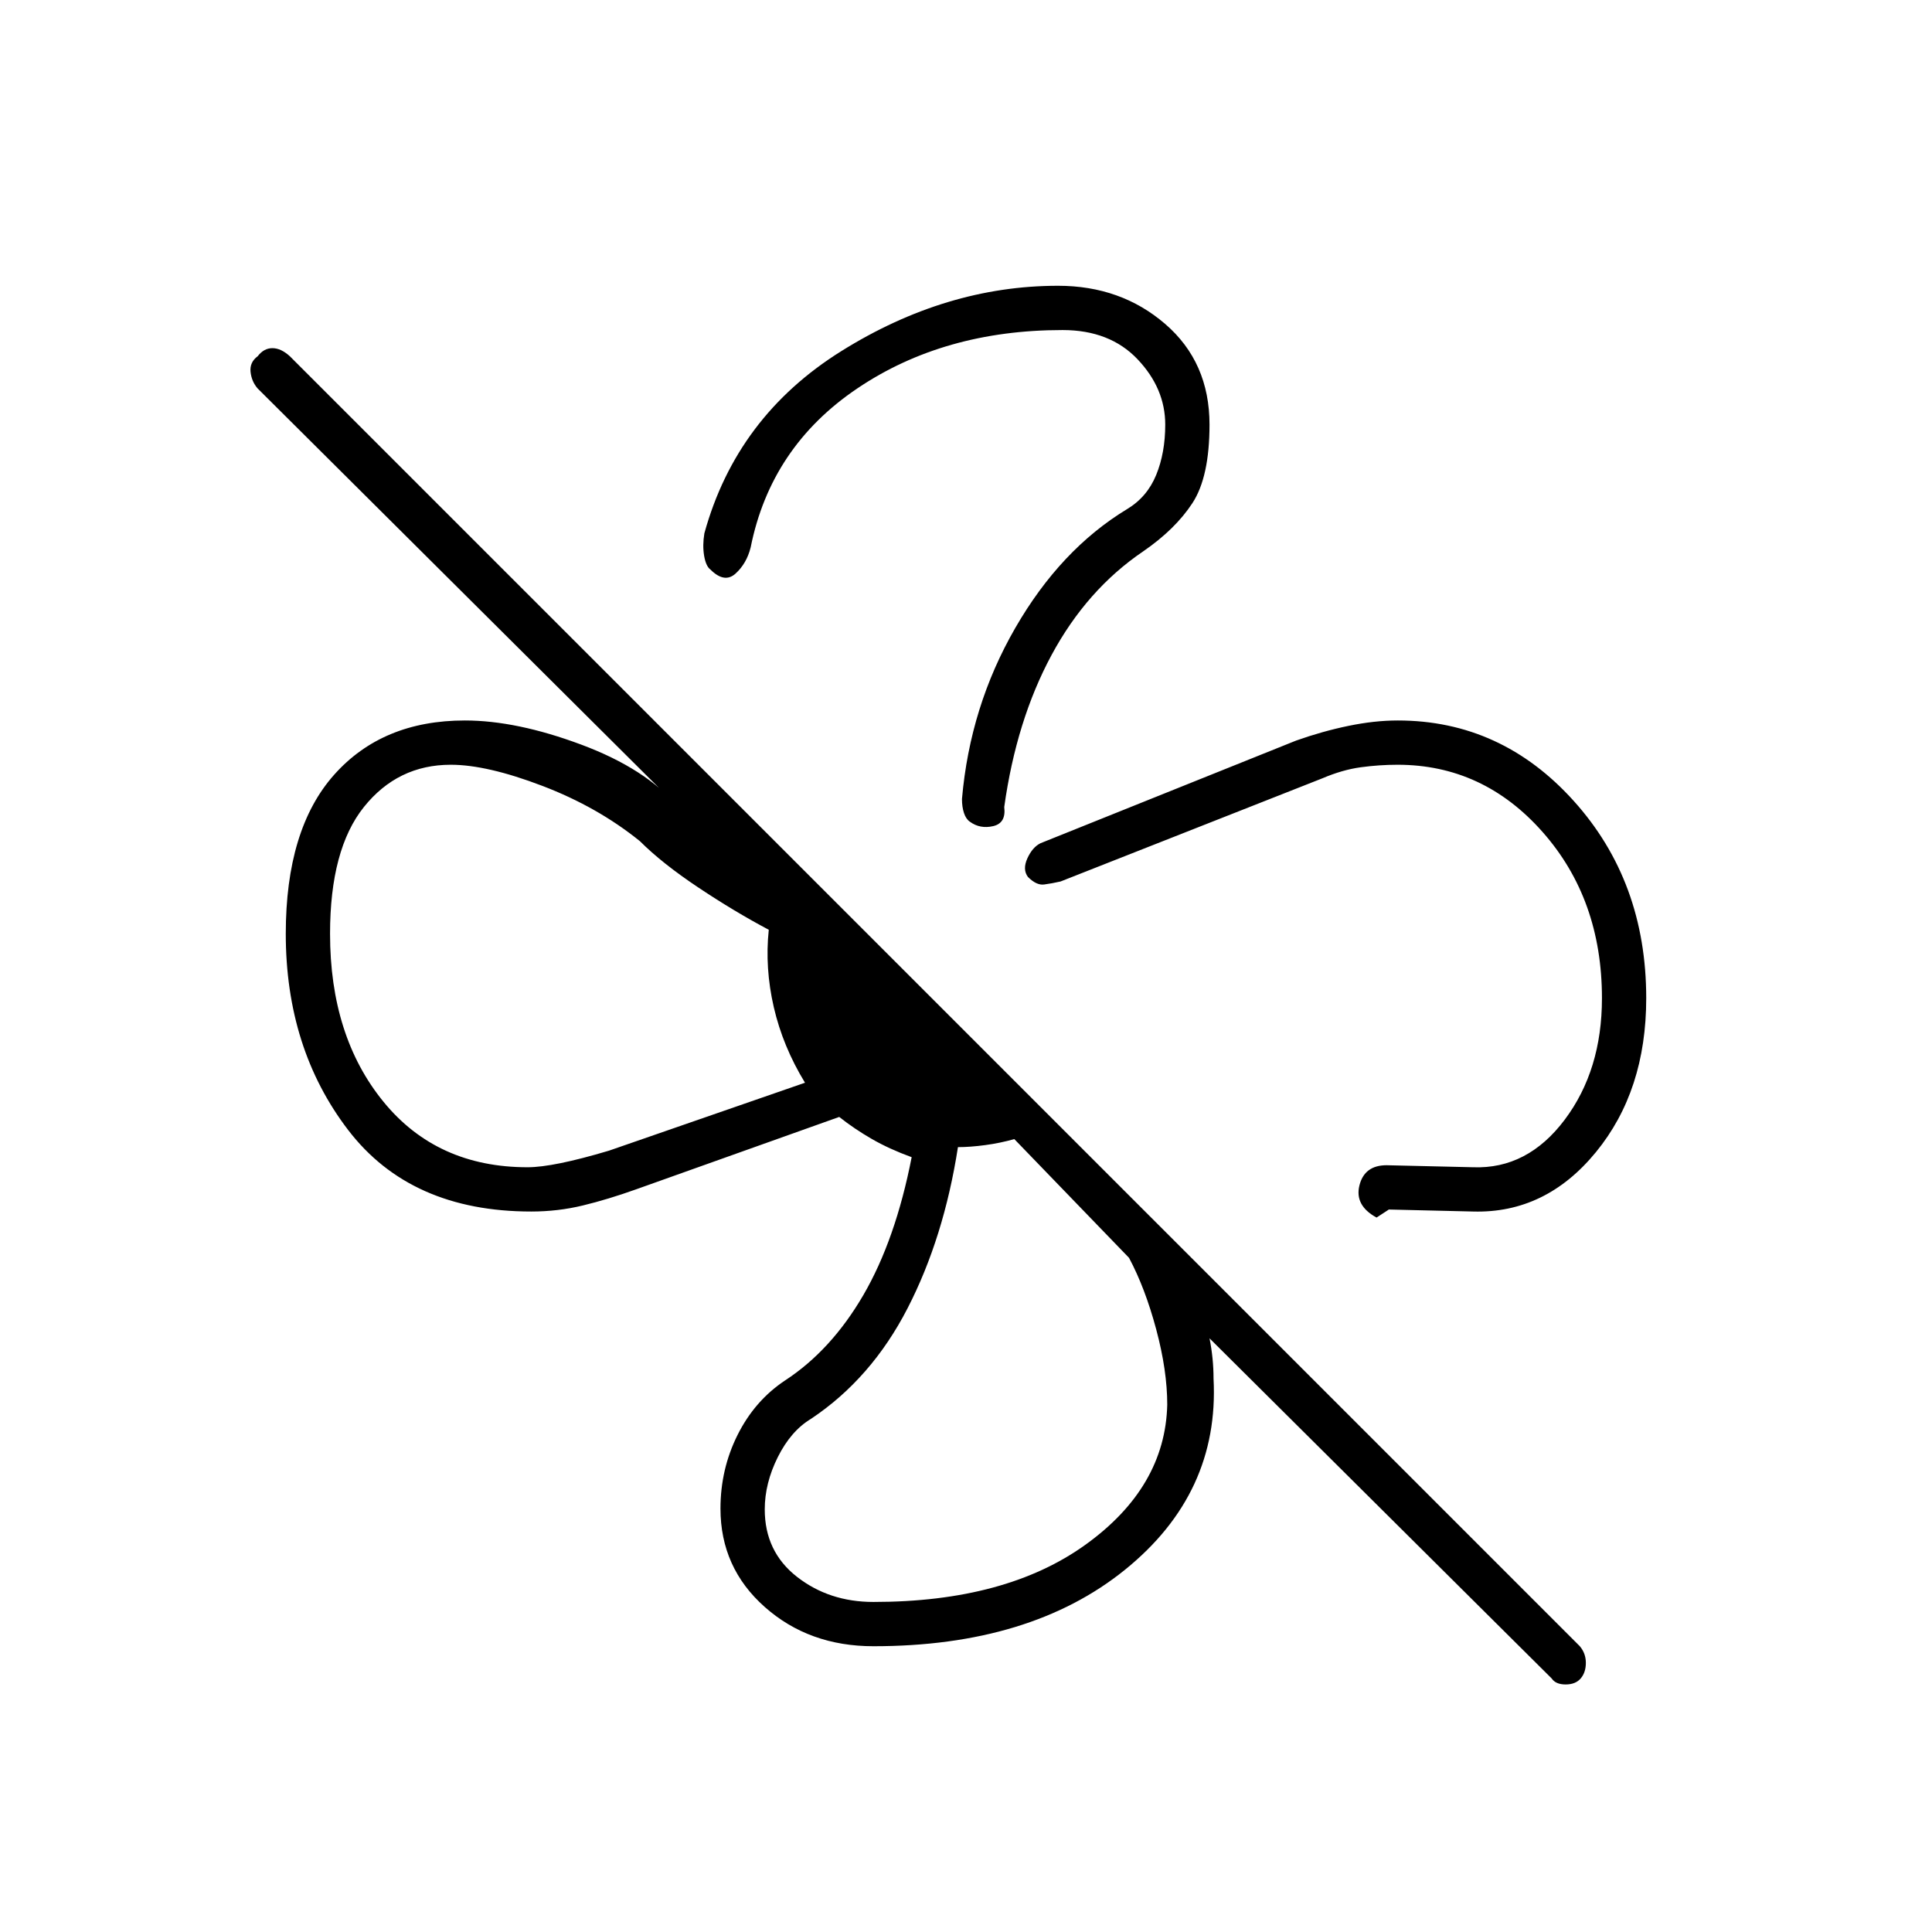 <svg xmlns="http://www.w3.org/2000/svg" height="48" viewBox="0 -960 960 960" width="48"><path d="M601-749q0 26-8.5 39T568-686q-28 19-45.5 51.5T499-559q1 8-5.5 9.5t-11.54-2.17Q480-553 479-556t-1-7q4-46 26.5-85t55.5-59q10-6 14.5-17t4.5-25q0-18-13.77-32.5Q551.45-796 528-796q-59 0-102 29t-53 79q-2 8-7.5 13t-12.5-2q-2.23-1.64-3.12-6.82Q349-689 350-695q16-58 68-90.5T525.73-818Q557-818 579-799q22 19 22 50Zm93.52 147Q746-602 782-562q36 40 36 98 0 46-25 76.5T732-358l-42-1q.2 0-1.4 1-1.6 1-4.6 3-11-6-8.5-16t13.5-10l43 1q27 1 45.5-23.63Q796-428.25 796-464q0-49.19-29.5-82.59Q737-580 694.46-580q-9.13 0-18.29 1.25-9.17 1.25-19.11 5.5L527-522q-4.37 1-8.19 1.5-3.81.5-8.05-3.77-2.76-3.73-.26-9.23t6.5-7.5l127-51q13-4.62 26-7.31 13-2.69 24.52-2.69ZM434-142q-32 0-54-19.5t-22-48.9q0-19.6 8.5-36.6t23.5-27q23-15 39-42.5t24-68.5q-11-4-19.71-9-8.7-5-16.29-11l-101 36q-14 5-26.41 8T264-358q-60 0-91-40.5T142-496q0-51.98 24-78.99Q190-602 231-602q25.67 0 57.83 12Q321-578 337-559L128-767q-3-3.47-3.5-8.23-.5-4.77 3.55-7.77 3.06-4 7.3-4 4.25 0 8.65 4l641 641q3 3.55 3 8.27 0 4.73-2.55 7.73-2.56 3-7.5 3-4.95 0-6.95-3L601-295q1 5 1.5 10t.5 10q3 57-44 95t-125 38ZM262.15-380q12.85 0 40.44-8.24L400-422q-11-18-15.5-37.5T382-498q-17-9-35-21t-29-23q-21-17-48.5-27.5T224-580q-26.37 0-43.18 21Q164-538 164-496q0 50.94 26.56 83.47T262.15-380ZM434-164q65.9 0 105.45-28.5T580-262q0-17-5.5-37.5T561-335l-57-59q-7 2-14.5 3t-13.5 1q-7 45-25 80t-48 55q-10 6-16.5 19t-6.5 26q0 21 16 33.5t38 12.5ZM282-480Zm197 201Zm-61-336Zm172 170Z"/></svg>